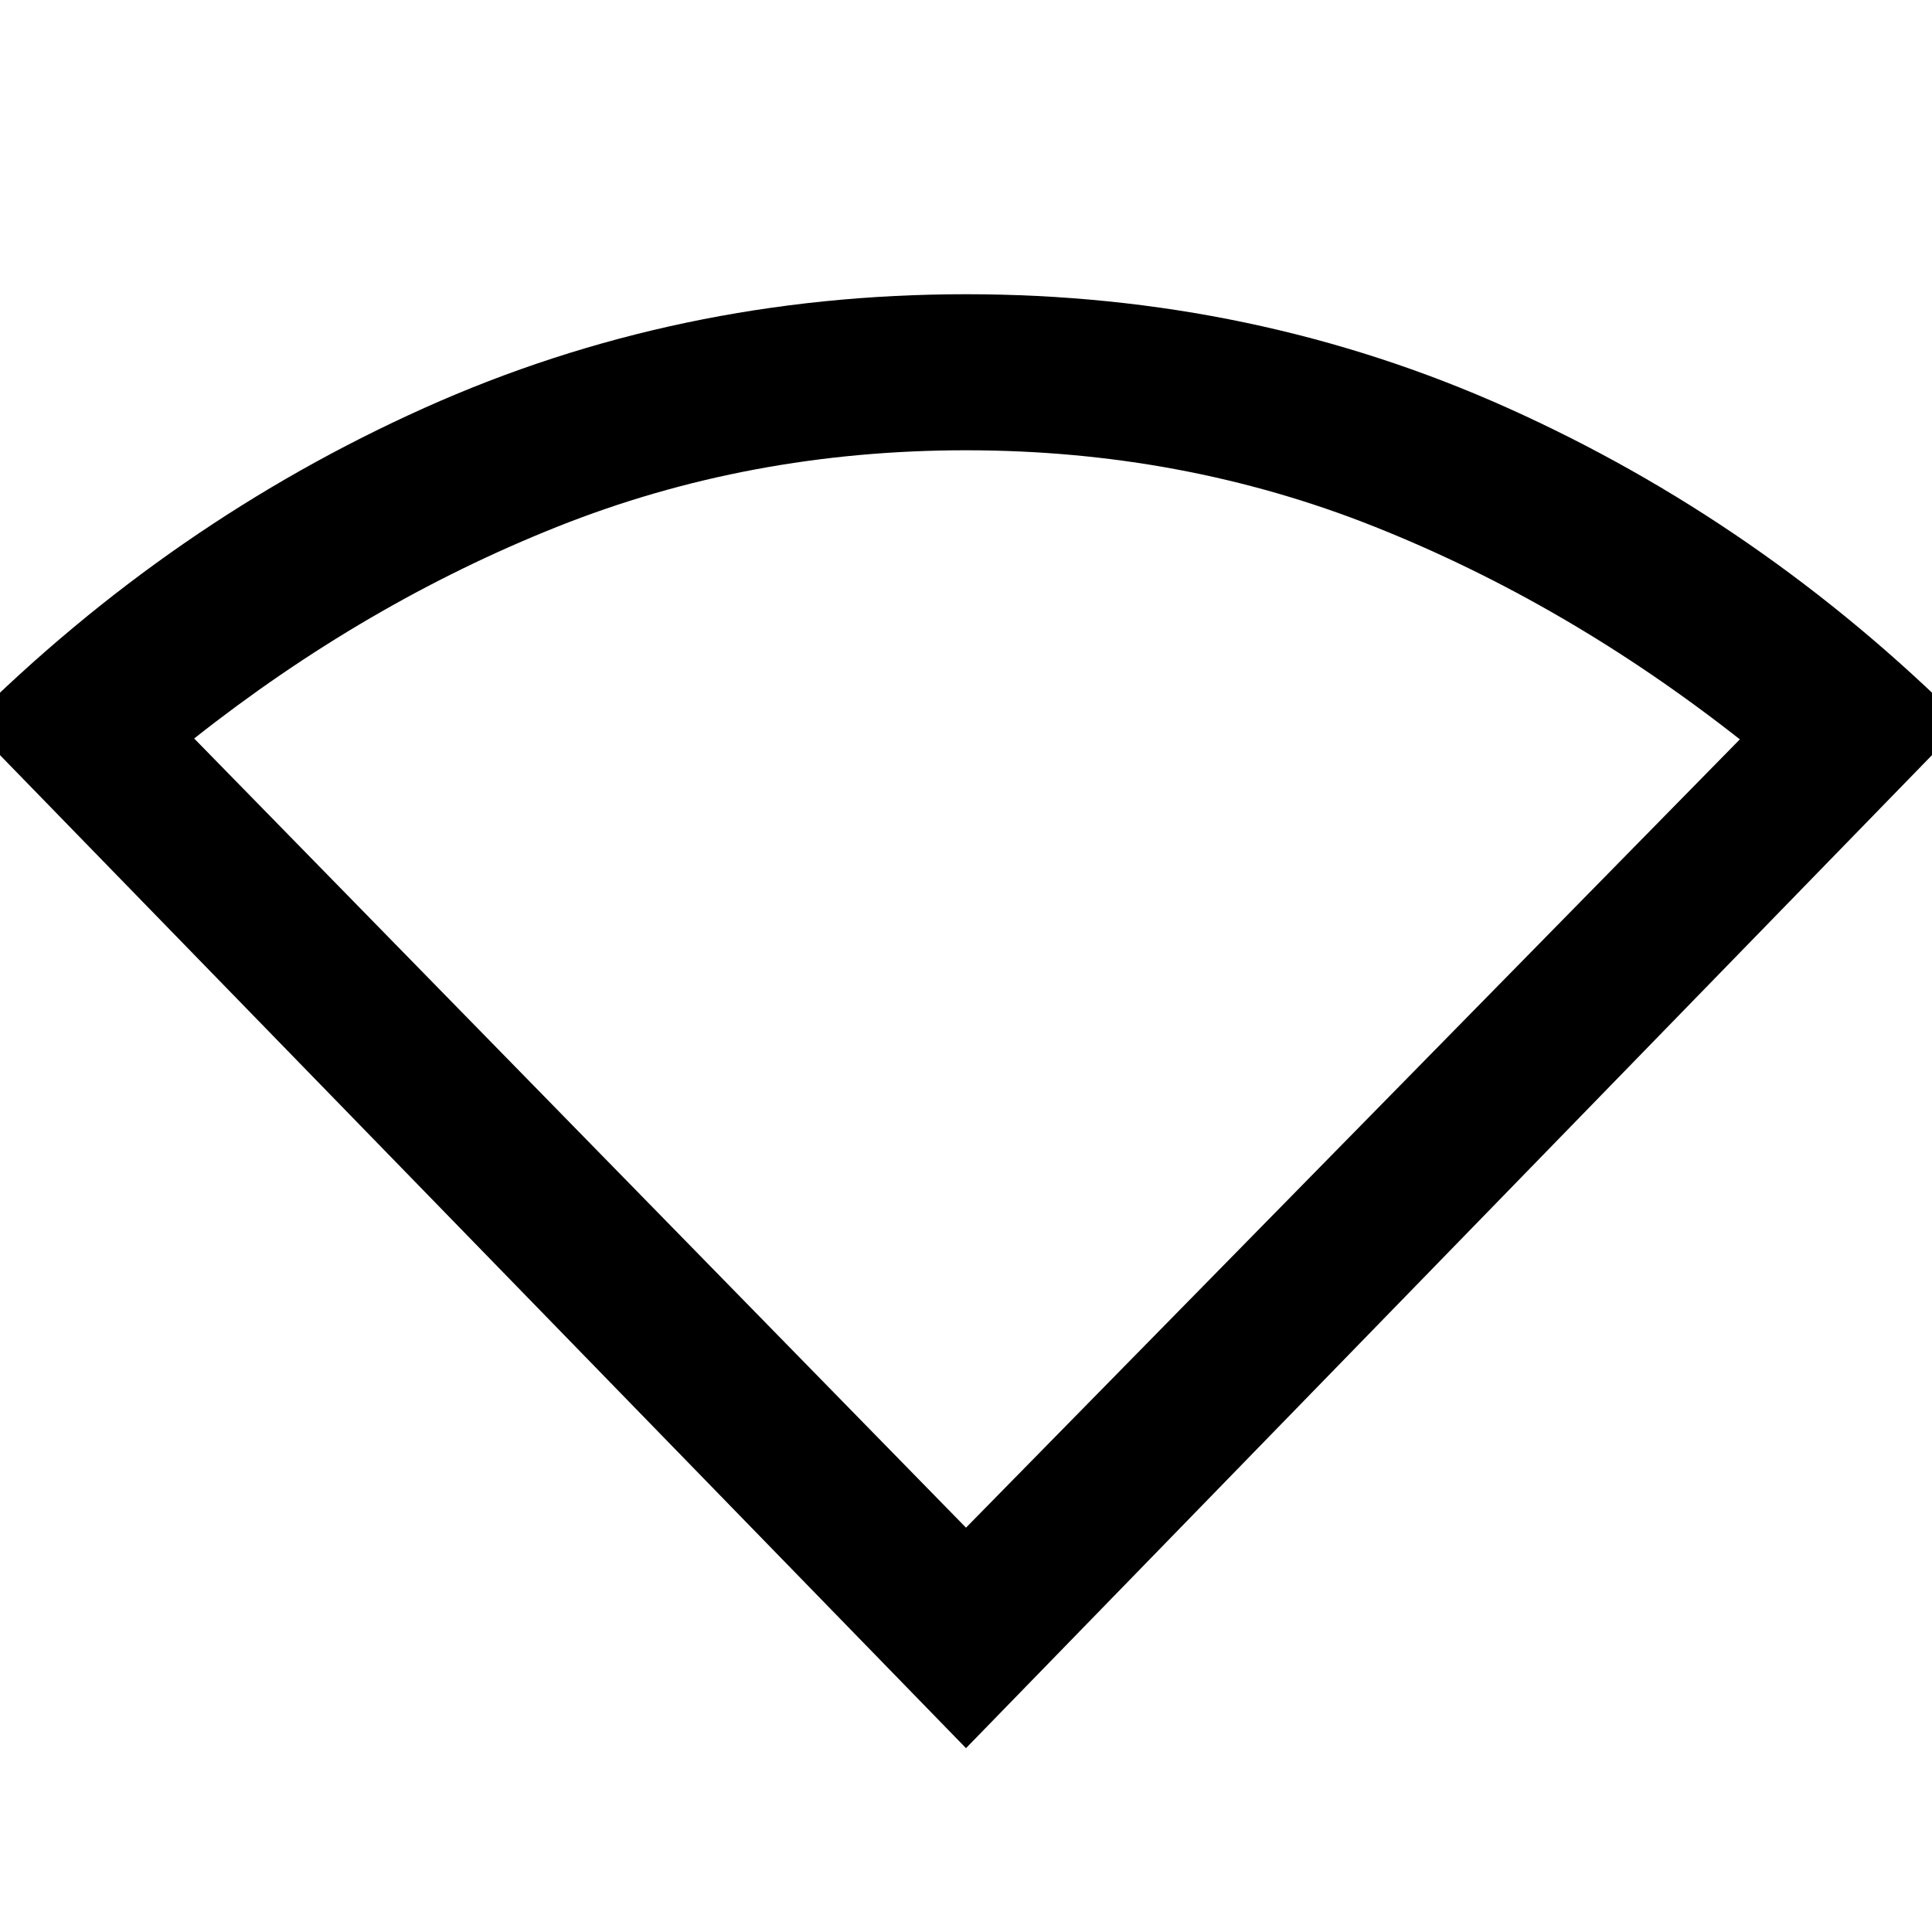 <svg xmlns="http://www.w3.org/2000/svg" height="48" viewBox="0 -960 960 960" width="48"><path d="M480-91.35-15.54-600.76q100.48-99.99 226.36-156.52Q336.71-813.8 480-813.8q143.29 0 269.18 56.52 125.88 56.53 226.36 156.52L480-91.35Zm0-109.56 384.52-391.71q-85.85-67.55-181.32-105.6-95.46-38.04-203.23-38.04t-203.15 38.03q-95.39 38.04-180.34 105.18L480-200.91Z"/></svg>